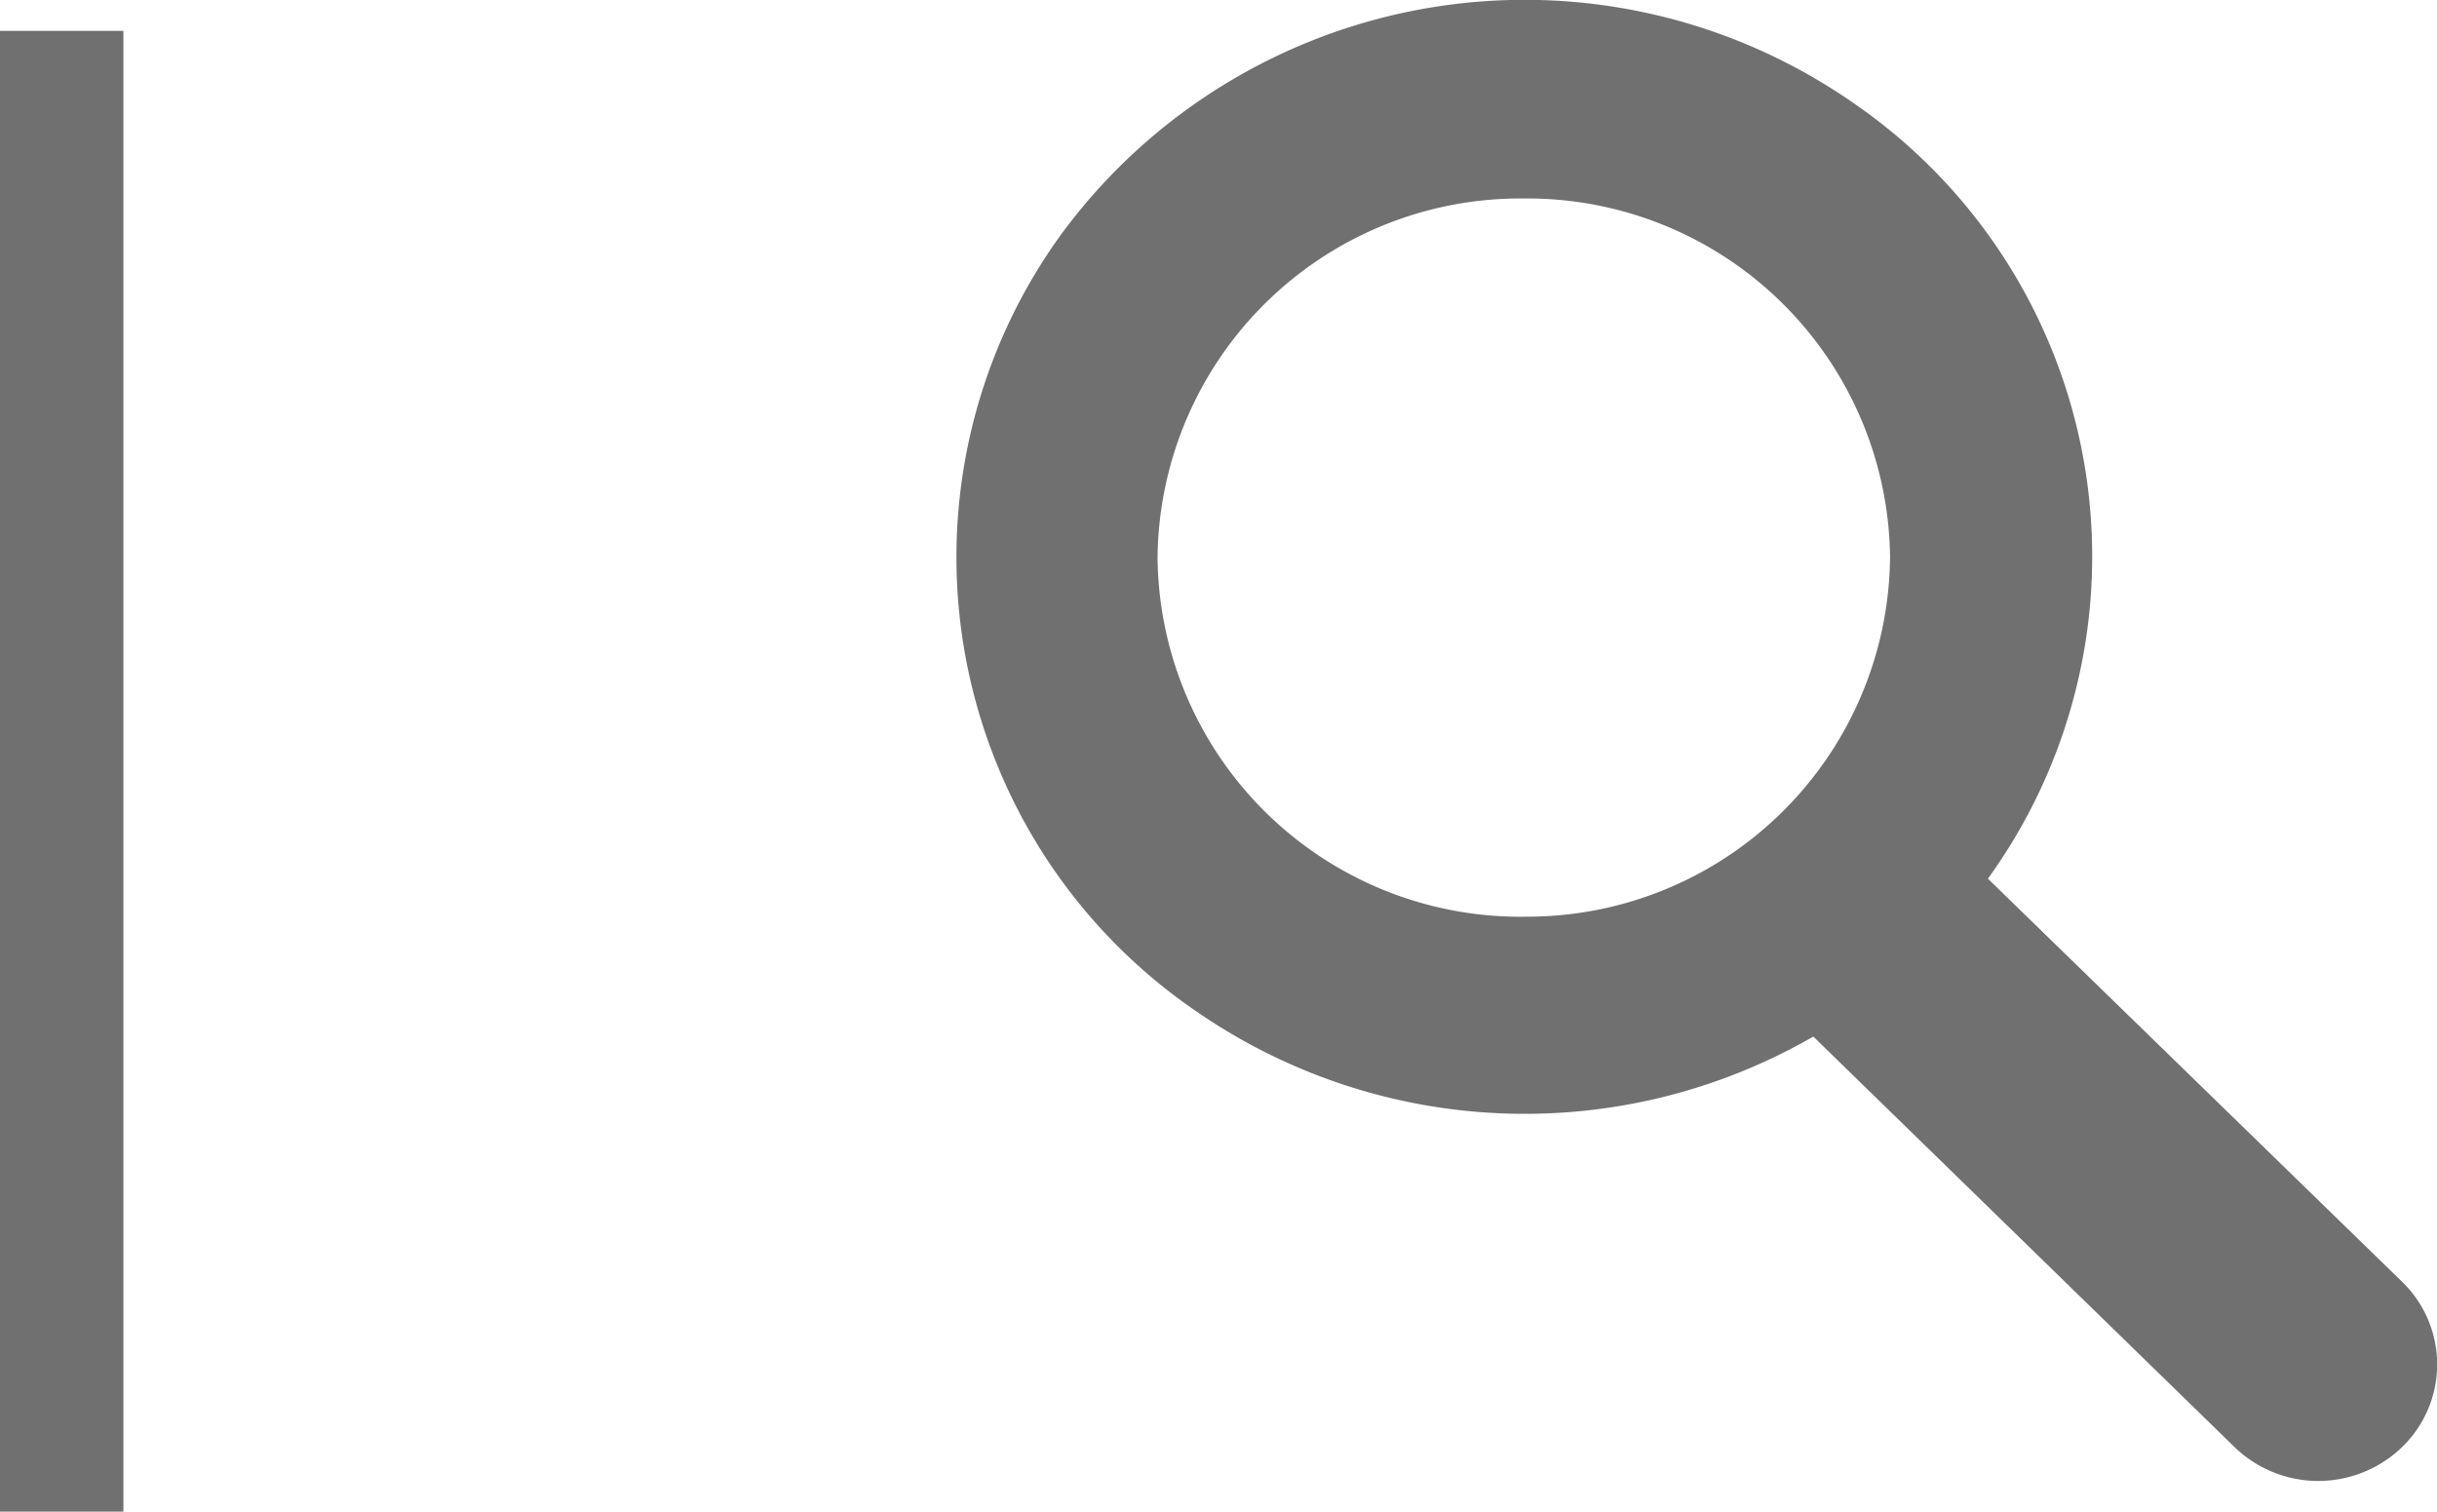 <svg xmlns="http://www.w3.org/2000/svg" width="39.5" height="24.5" viewBox="0 0 39.5 24.5">
  <g id="Component_1_1" data-name="Component 1 – 1" transform="translate(1)">
    <g id="surface1" transform="translate(14.391 0)">
      <path id="Path_1" data-name="Path 1" d="M16.83,14.241A8.913,8.913,0,0,0,14.636,1.66,9.324,9.324,0,0,0,1.8,3.811,8.912,8.912,0,0,0,4,16.392,9.36,9.36,0,0,0,14,16.8l6.788,6.615a1.954,1.954,0,0,0,2.724.068,1.863,1.863,0,0,0,.07-2.67c-.023-.024-.046-.046-.07-.069Zm-7.519.617A5.881,5.881,0,0,1,3.371,9.04,5.88,5.88,0,0,1,9.306,3.217a5.88,5.88,0,0,1,5.938,5.809,5.881,5.881,0,0,1-5.93,5.831Zm0,0" fill="#707070"/>
    </g>
    <line id="Line_1" data-name="Line 1" y2="24" transform="translate(0 0.5)" fill="none" stroke="#707070" stroke-width="2"/>
  </g>
</svg>
